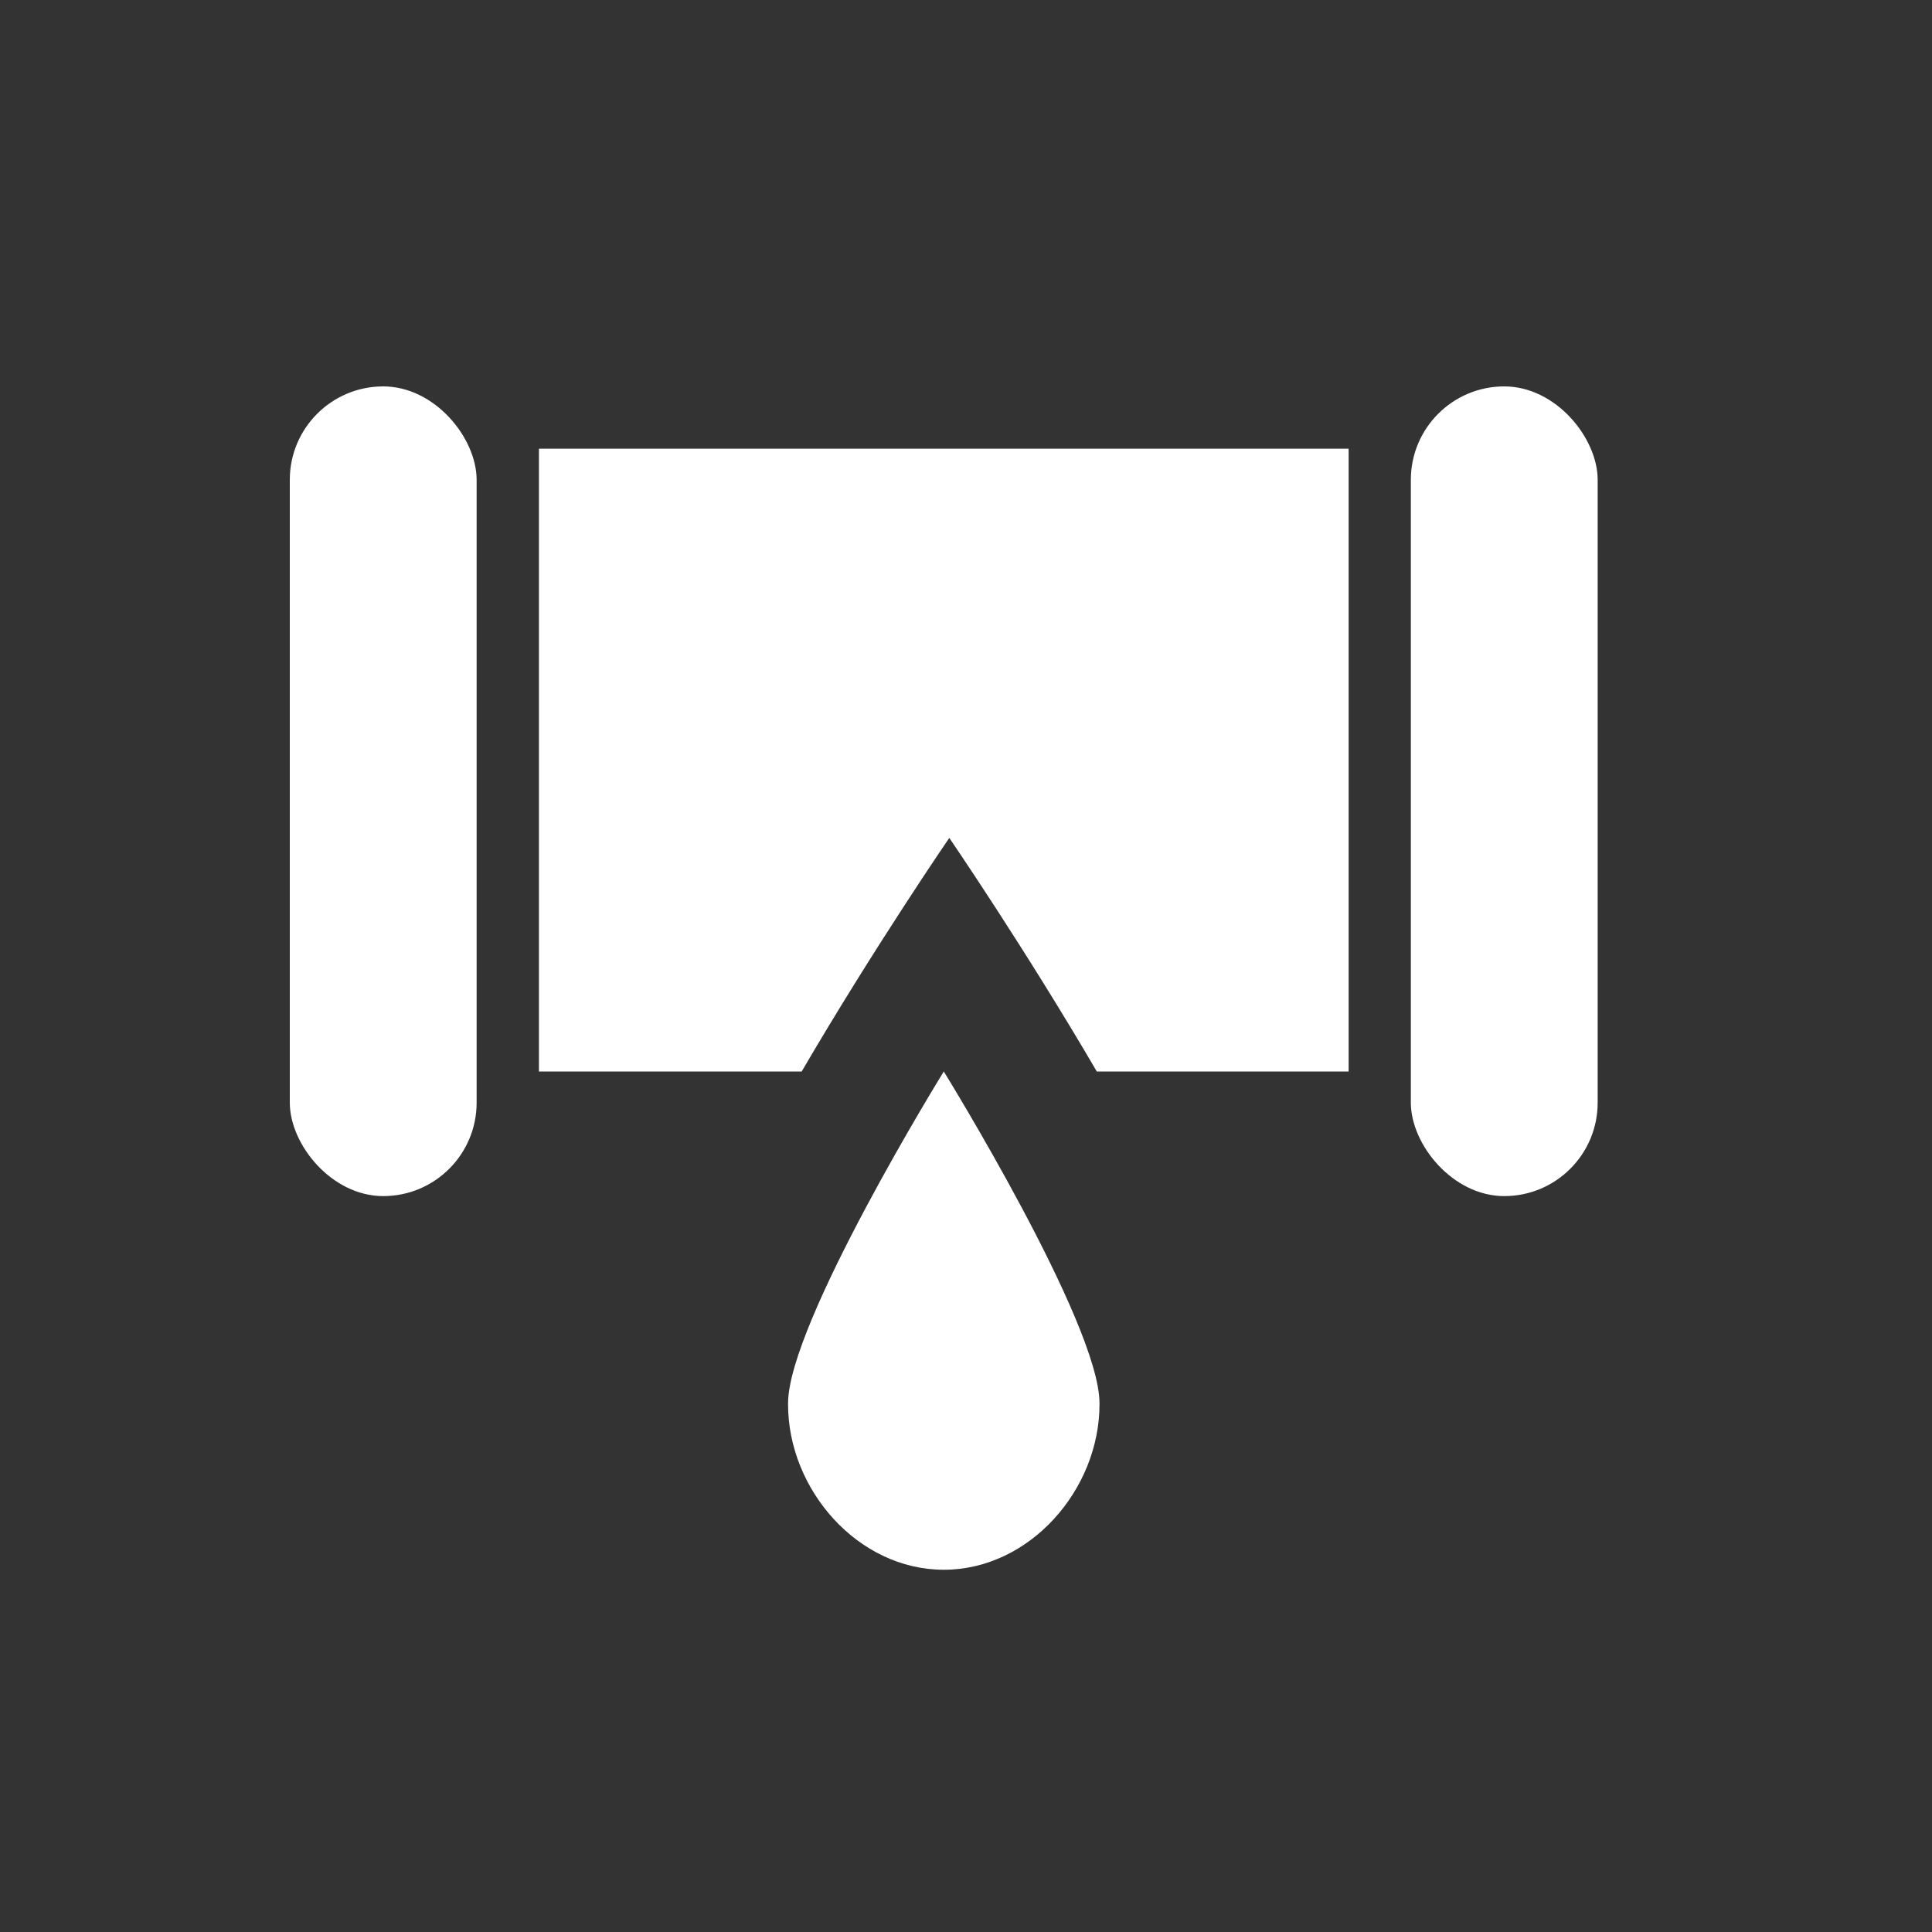 <?xml version="1.0" encoding="UTF-8"?>
<svg width="20px" height="20px" viewBox="0 0 20 20" version="1.1" xmlns="http://www.w3.org/2000/svg" xmlns:xlink="http://www.w3.org/1999/xlink">
    <rect x="0" y="0" width="20" height="20" fill="#333333" stroke="none"/>
    <!-- Generator: Sketch 47.1 (45422) - http://www.bohemiancoding.com/sketch -->
    <title>icons/negative/fuga</title>
    <desc>Created with Sketch.</desc>
    <defs></defs>
    <g id="Symbols" stroke="none" stroke-width="1" fill="none" fill-rule="evenodd">
        <g id="icons/negative/fuga" fill="#FFFFFF">
            <g id="Group-Copy" transform="translate(3, 4)">
                <path d="M6.77,7.092 C6.77,7.092 5.158,9.7 5.158,10.527 L5.158,10.531 L5.158,10.538 C5.158,11.42 5.88,12.25 6.77,12.25 C7.66,12.25 8.382,11.42 8.382,10.538 L8.382,10.531 L8.382,10.527 C8.382,9.7 6.77,7.092 6.77,7.092" id="Fill-7"></path>
                <rect id="Rectangle-32" x="11.605" y="0" width="1.934" height="8.382" rx="0.967"></rect>
                <rect id="Rectangle-32-Copy" x="0" y="0" width="1.934" height="8.382" rx="0.967"></rect>
                <path d="M8.354,7.092 L10.961,7.092 L10.961,0.645 L2.579,0.645 L2.579,7.092 L5.299,7.092 C6.044,5.816 6.827,4.674 6.827,4.674 C6.827,4.674 7.609,5.816 8.354,7.092 Z" id="Combined-Shape"></path>
            </g>
        </g>
    </g>
</svg>